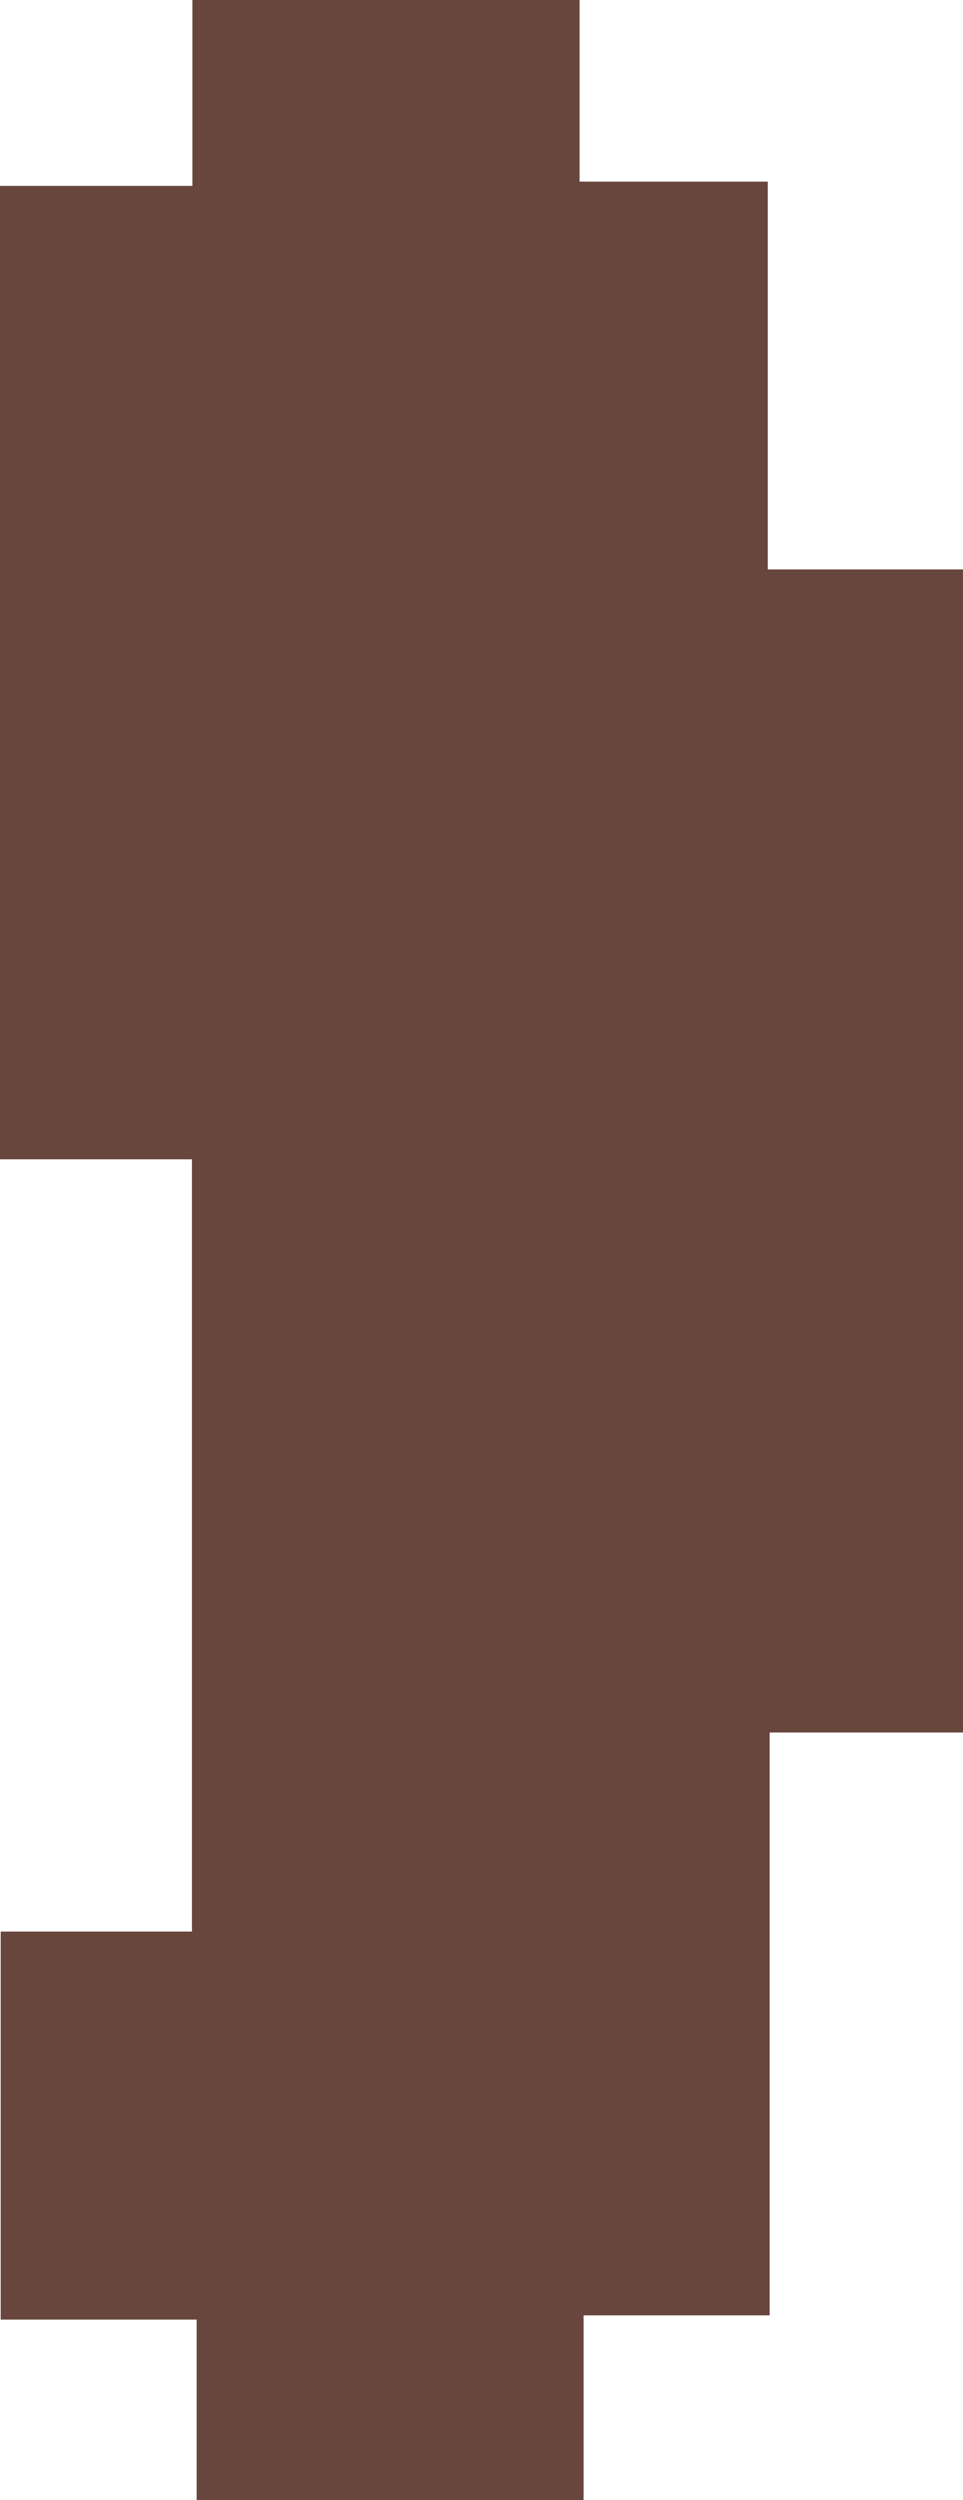 <svg id="Layer_1" data-name="Layer 1" xmlns="http://www.w3.org/2000/svg" viewBox="0 0 40.94 106.25"><path d="M115.49,56.48h-8.22V81.25H99.36V89.1H82.91V81.43H74.58V64.94h8.13V32.12H74.55V-9.25h8.18v-7.9H99.19v7.72h8V7.05h8.31Z" transform="translate(-74.55 17.15)" fill="#68463d"/></svg>